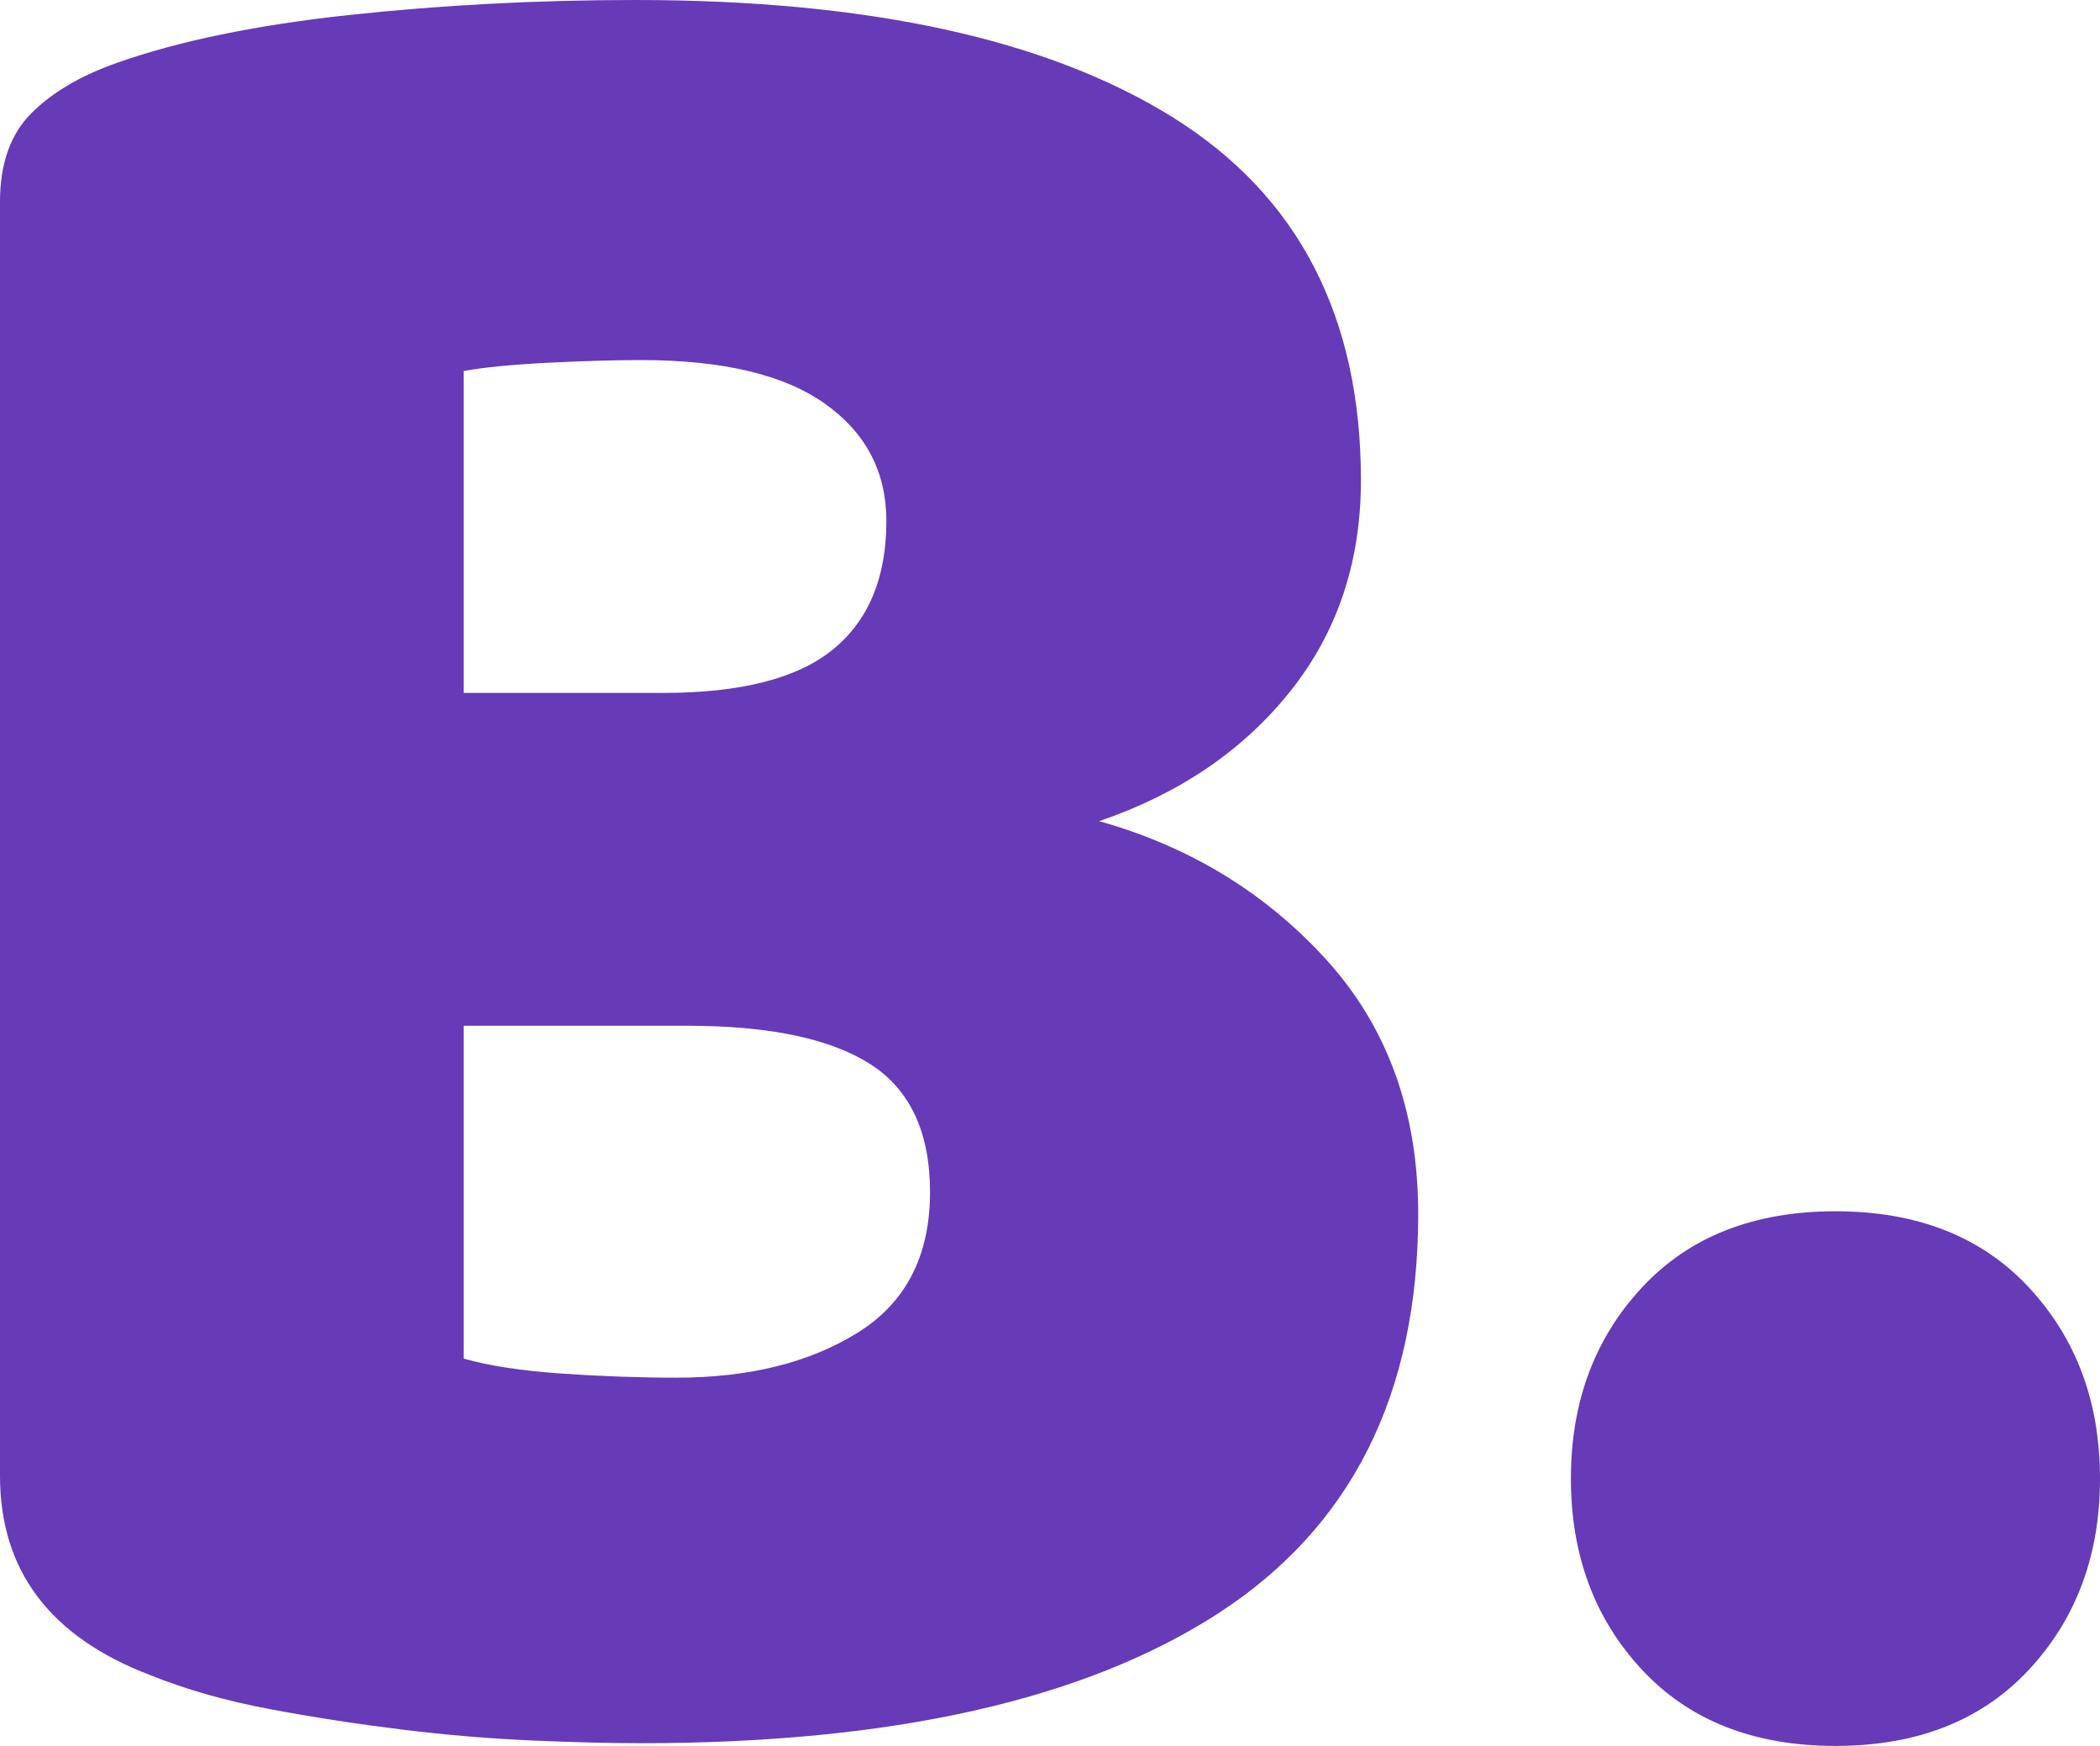 <?xml version="1.0" encoding="utf-8"?>
<!-- Generator: Adobe Illustrator 16.0.0, SVG Export Plug-In . SVG Version: 6.00 Build 0)  -->
<!DOCTYPE svg PUBLIC "-//W3C//DTD SVG 1.1//EN" "http://www.w3.org/Graphics/SVG/1.1/DTD/svg11.dtd">
<svg version="1.1" id="Layer_1" xmlns="http://www.w3.org/2000/svg" xmlns:xlink="http://www.w3.org/1999/xlink" x="0px" y="0px"
	 width="53.899px" height="44.8px" viewBox="0 0 53.899 44.8" enable-background="new 0 0 53.899 44.8" xml:space="preserve">
<g>
	<path fill="#673AB7" d="M16.45,44.729c-0.794,0-1.727-0.023-2.8-0.07c-1.074-0.047-2.182-0.139-3.325-0.279
		c-1.144-0.141-2.275-0.314-3.395-0.525c-1.12-0.209-2.147-0.5-3.08-0.875C1.283,42,0,40.297,0,37.87V5.18
		C0,4.2,0.268,3.442,0.805,2.905C1.341,2.369,2.076,1.937,3.01,1.61C4.596,1.05,6.58,0.642,8.96,0.385C11.34,0.129,13.79,0,16.31,0
		c5.973,0,10.57,1.004,13.79,3.01c3.22,2.007,4.83,5.11,4.83,9.31c0,2.101-0.607,3.91-1.82,5.426
		c-1.214,1.517-2.847,2.625-4.9,3.324c2.333,0.654,4.281,1.845,5.845,3.57c1.563,1.727,2.345,3.897,2.345,6.51
		c0,4.621-1.715,8.039-5.145,10.256C27.825,43.62,22.89,44.729,16.45,44.729z M11.9,17.78h5.11c2.006,0,3.465-0.373,4.375-1.121
		c0.91-0.745,1.365-1.842,1.365-3.289c0-1.26-0.525-2.264-1.575-3.01c-1.05-0.746-2.625-1.121-4.725-1.121
		c-0.7,0-1.505,0.025-2.415,0.07c-0.91,0.047-1.622,0.117-2.135,0.211V17.78z M11.9,34.86c0.653,0.187,1.493,0.314,2.52,0.385
		c1.026,0.07,2.006,0.105,2.94,0.105c1.866,0,3.418-0.386,4.655-1.156c1.236-0.77,1.855-1.971,1.855-3.604
		c0-1.54-0.514-2.636-1.54-3.29c-1.027-0.652-2.59-0.98-4.69-0.98H11.9V34.86z"/>
	<path fill="#673AB7" d="M40.319,37.94c0-1.961,0.606-3.594,1.82-4.9c1.213-1.307,2.87-1.96,4.97-1.96s3.756,0.653,4.97,1.96
		c1.213,1.307,1.82,2.939,1.82,4.9c0,1.959-0.607,3.594-1.82,4.899c-1.214,1.306-2.87,1.96-4.97,1.96s-3.757-0.654-4.97-1.96
		C40.925,41.534,40.319,39.899,40.319,37.94z"/>
</g>
</svg>
